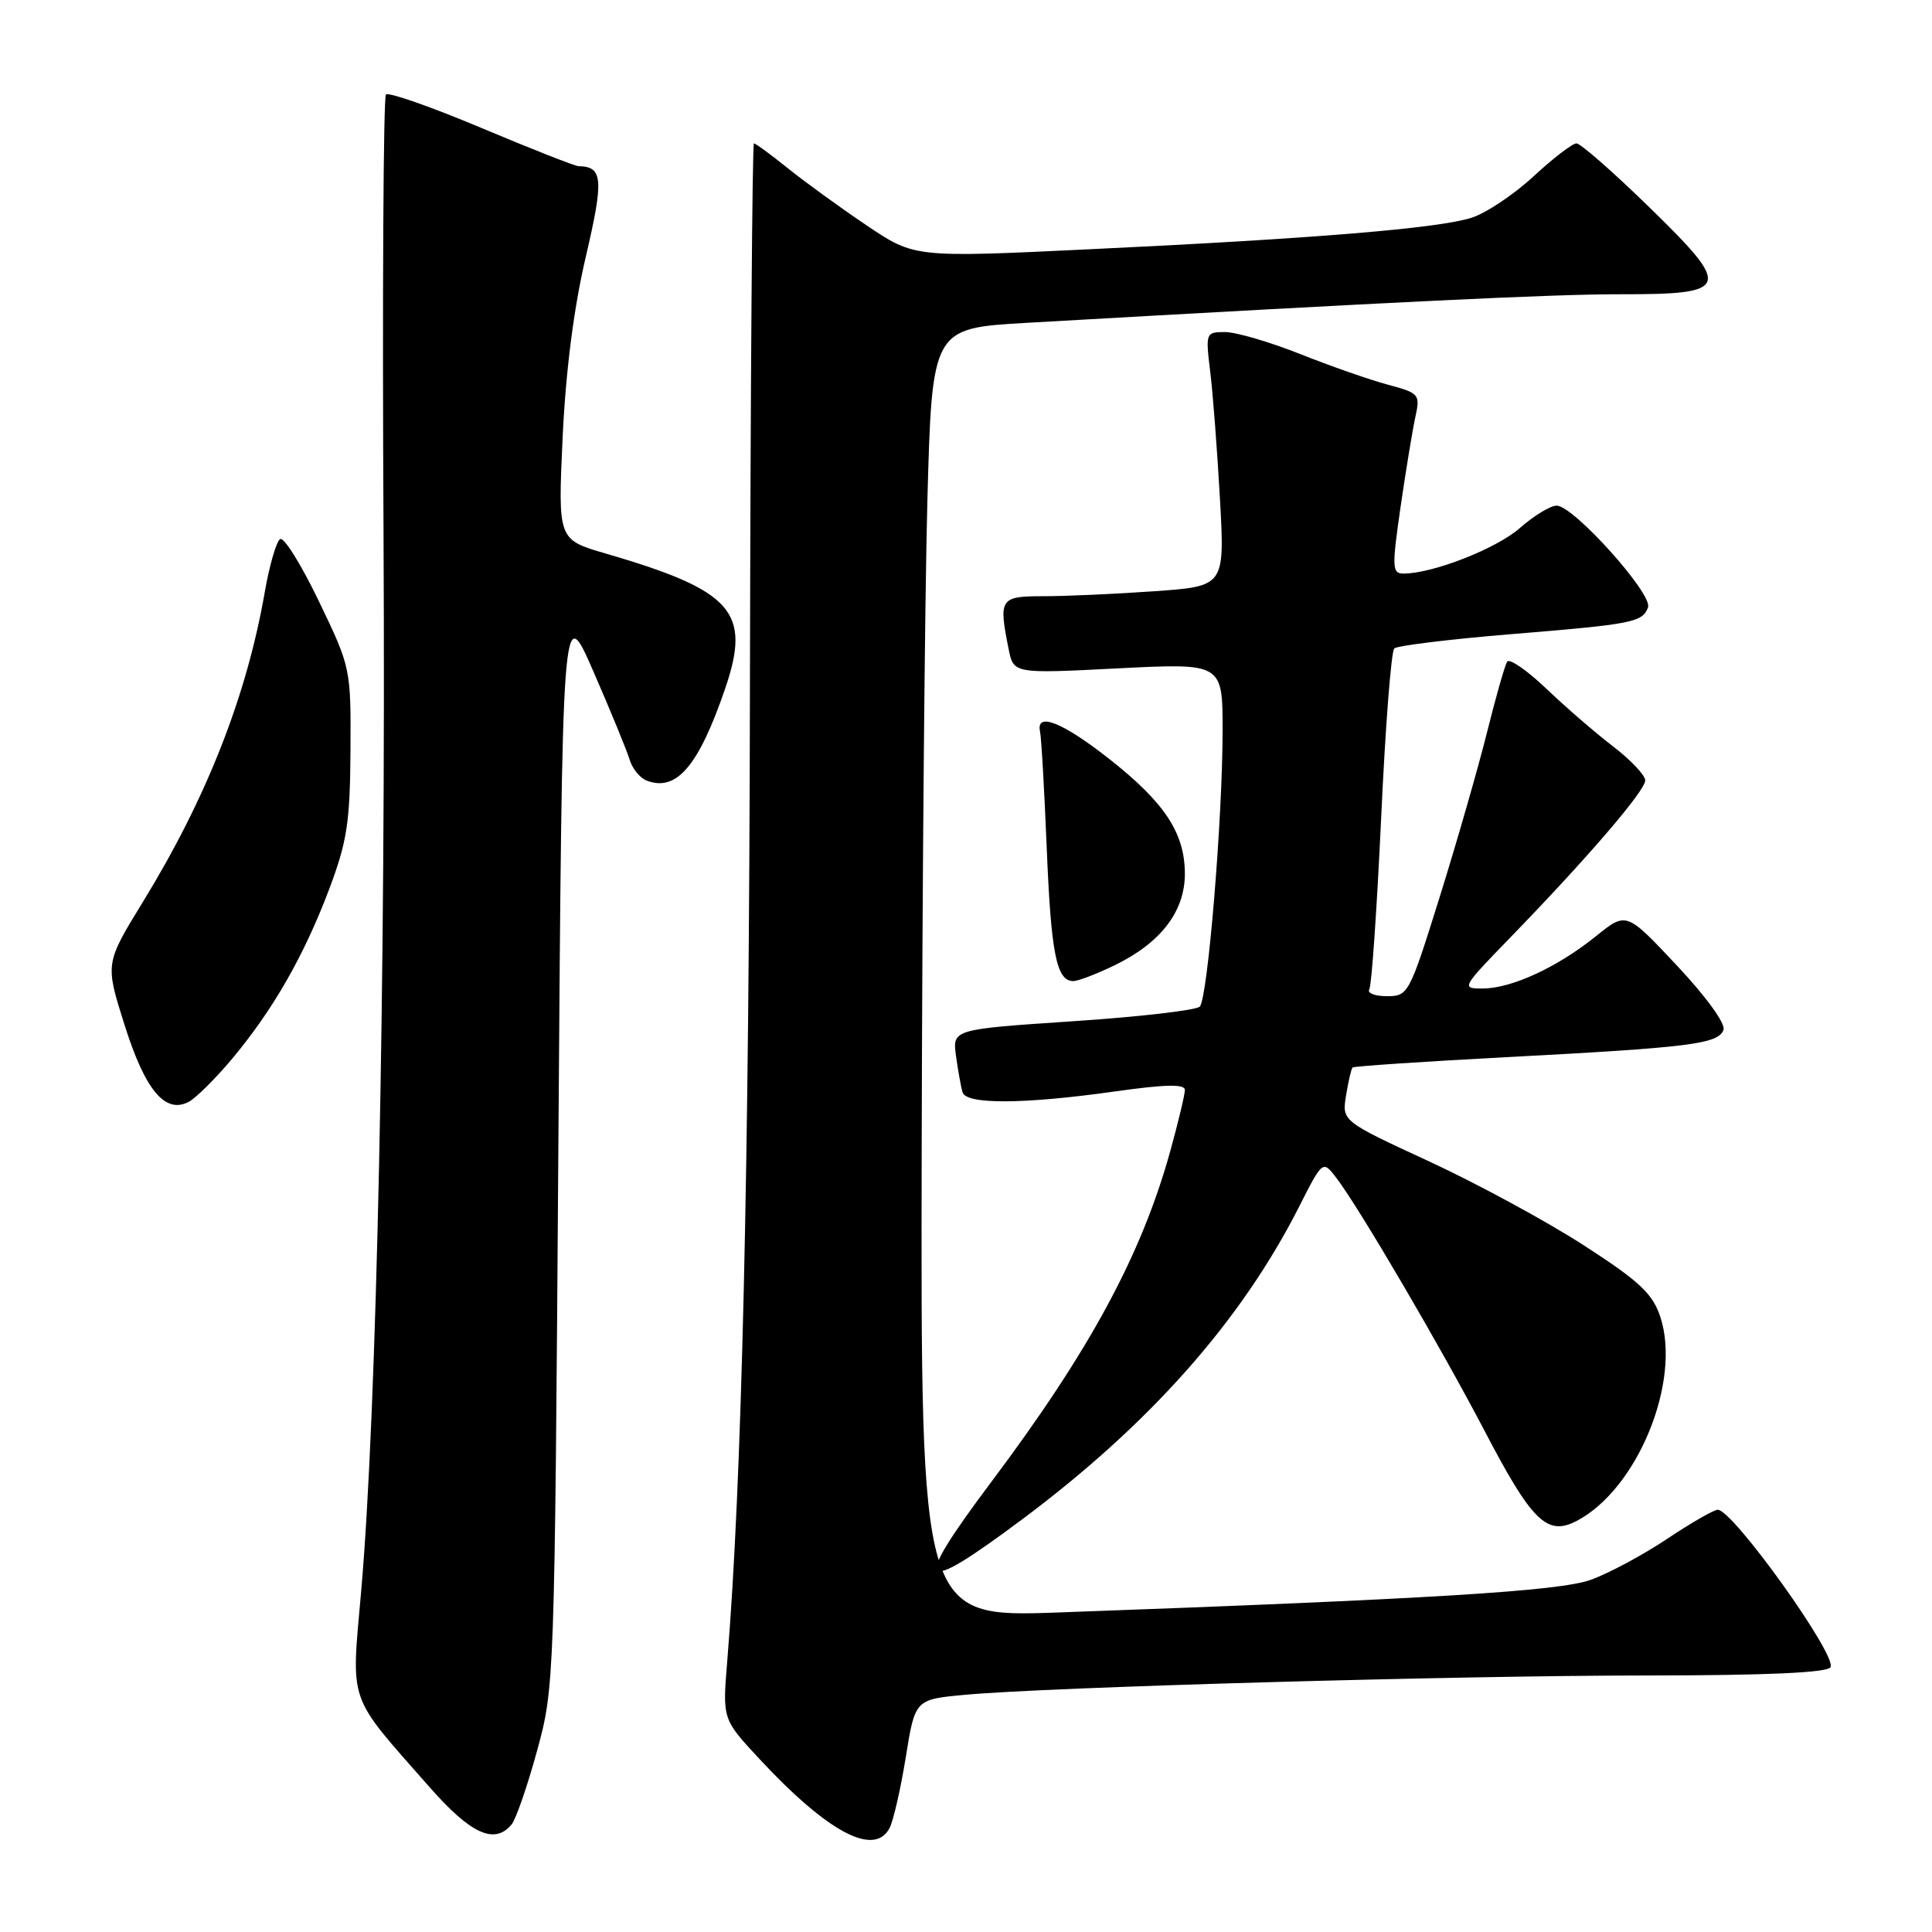 <?xml version="1.0" encoding="UTF-8" standalone="no"?>
<!DOCTYPE svg PUBLIC "-//W3C//DTD SVG 1.1//EN" "http://www.w3.org/Graphics/SVG/1.1/DTD/svg11.dtd" >
<svg xmlns="http://www.w3.org/2000/svg" xmlns:xlink="http://www.w3.org/1999/xlink" version="1.1" viewBox="0 0 256 256">
 <g >
 <path fill="currentColor"
d=" M 117.86 242.25 C 118.37 241.29 119.34 237.05 120.02 232.84 C 121.25 225.18 121.25 225.18 127.87 224.57 C 138.87 223.55 192.94 222.02 218.19 222.01 C 234.10 222.00 242.10 221.64 242.55 220.92 C 243.48 219.42 229.70 200.16 227.63 200.05 C 227.15 200.02 224.12 201.76 220.90 203.91 C 217.68 206.06 213.12 208.50 210.77 209.34 C 206.59 210.84 189.51 211.88 140.25 213.66 C 122.00 214.31 122.00 214.31 122.13 151.91 C 122.20 117.58 122.54 79.15 122.88 66.50 C 123.50 43.50 123.50 43.50 136.00 42.78 C 184.83 39.99 205.82 38.98 214.63 38.99 C 229.32 39.01 229.59 38.23 218.57 27.49 C 213.79 22.82 209.43 19.00 208.89 19.00 C 208.36 19.00 205.80 20.96 203.21 23.36 C 200.62 25.76 196.93 28.23 195.00 28.85 C 190.61 30.26 174.11 31.62 144.34 33.03 C 121.18 34.14 121.18 34.14 114.84 29.87 C 111.35 27.52 106.65 24.11 104.40 22.30 C 102.14 20.48 100.12 19.00 99.90 19.00 C 99.68 19.00 99.44 51.51 99.37 91.25 C 99.26 155.48 98.30 196.59 96.36 220.15 C 95.73 227.80 95.73 227.80 100.61 233.05 C 109.66 242.78 115.83 246.07 117.86 242.25 Z  M 67.79 241.75 C 68.36 241.06 69.88 236.68 71.16 232.00 C 73.47 223.56 73.49 223.01 73.99 151.50 C 74.50 79.51 74.50 79.51 78.64 89.00 C 80.92 94.23 83.07 99.47 83.43 100.66 C 83.78 101.84 84.80 103.09 85.68 103.43 C 89.63 104.95 92.55 101.54 96.06 91.32 C 99.59 81.05 97.14 78.27 80.21 73.33 C 73.93 71.50 73.93 71.50 74.55 58.00 C 74.96 49.20 76.02 40.87 77.61 34.07 C 80.03 23.72 79.90 22.07 76.65 22.02 C 76.18 22.01 70.39 19.73 63.78 16.95 C 57.17 14.17 51.49 12.18 51.14 12.52 C 50.80 12.87 50.65 39.11 50.82 70.83 C 51.13 130.01 49.93 187.26 47.86 210.80 C 46.53 226.02 45.94 224.32 56.87 236.75 C 62.38 243.03 65.53 244.47 67.79 241.75 Z  M 135.50 201.28 C 152.35 188.69 164.42 175.07 172.09 159.99 C 175.27 153.71 175.27 153.71 177.10 156.11 C 180.13 160.09 190.96 178.58 196.72 189.61 C 202.98 201.60 205.00 203.57 208.90 201.54 C 216.96 197.35 222.82 183.05 220.00 174.49 C 218.98 171.41 217.27 169.80 209.86 165.01 C 204.95 161.84 195.74 156.84 189.38 153.90 C 177.81 148.55 177.81 148.55 178.36 145.15 C 178.67 143.28 179.05 141.61 179.22 141.45 C 179.39 141.28 188.75 140.65 200.01 140.06 C 224.00 138.79 227.66 138.33 228.37 136.47 C 228.68 135.66 226.11 132.11 222.20 127.94 C 215.50 120.80 215.50 120.80 211.50 124.03 C 206.42 128.13 200.35 130.95 196.53 130.98 C 193.59 131.00 193.63 130.92 200.10 124.25 C 210.32 113.72 218.00 104.78 218.00 103.41 C 218.00 102.73 216.09 100.70 213.75 98.91 C 211.41 97.12 207.42 93.67 204.87 91.23 C 202.32 88.80 199.99 87.20 199.70 87.68 C 199.40 88.16 198.20 92.37 197.04 97.03 C 195.88 101.69 193.07 111.46 190.80 118.75 C 186.74 131.74 186.61 132.00 183.77 132.00 C 182.18 132.00 181.13 131.59 181.44 131.09 C 181.75 130.59 182.45 120.38 183.01 108.39 C 183.56 96.40 184.34 86.29 184.75 85.92 C 185.16 85.55 192.03 84.71 200.00 84.05 C 216.47 82.70 217.60 82.47 218.37 80.48 C 219.04 78.74 208.50 67.00 206.27 67.00 C 205.44 67.00 203.25 68.33 201.40 69.96 C 198.28 72.70 189.85 76.00 185.98 76.00 C 184.46 76.00 184.42 75.24 185.57 67.25 C 186.27 62.44 187.15 57.07 187.53 55.32 C 188.20 52.24 188.09 52.10 183.89 50.97 C 181.51 50.33 176.27 48.50 172.25 46.90 C 168.24 45.31 163.77 44.00 162.33 44.00 C 159.77 44.00 159.73 44.09 160.36 49.25 C 160.72 52.14 161.29 59.72 161.65 66.09 C 162.29 77.68 162.29 77.68 152.99 78.34 C 147.88 78.70 141.29 79.00 138.35 79.00 C 132.49 79.00 132.30 79.27 133.65 86.01 C 134.30 89.27 134.30 89.27 148.15 88.56 C 162.00 87.86 162.00 87.86 162.00 96.79 C 162.00 108.48 160.03 132.26 158.98 133.38 C 158.52 133.86 150.96 134.74 142.17 135.32 C 126.19 136.39 126.19 136.39 126.68 139.95 C 126.95 141.90 127.34 144.06 127.55 144.75 C 128.05 146.37 135.72 146.32 147.75 144.62 C 154.43 143.68 157.00 143.62 157.00 144.43 C 157.00 145.04 156.13 148.69 155.06 152.55 C 151.24 166.31 144.42 178.94 131.37 196.34 C 120.68 210.60 121.58 211.68 135.50 201.28 Z  M 30.77 140.28 C 36.19 133.79 40.30 126.61 43.61 117.84 C 45.99 111.51 46.38 108.99 46.44 99.50 C 46.50 88.56 46.48 88.45 42.26 79.68 C 39.93 74.83 37.62 71.12 37.12 71.43 C 36.62 71.74 35.70 74.91 35.08 78.47 C 32.68 92.26 27.36 105.78 18.91 119.55 C 13.93 127.67 13.93 127.67 16.50 135.80 C 19.24 144.49 21.90 147.66 25.04 145.98 C 25.99 145.47 28.57 142.90 30.77 140.28 Z  M 147.66 127.92 C 153.79 124.96 157.00 120.78 157.00 115.79 C 157.00 110.39 154.33 106.34 146.95 100.54 C 140.77 95.68 137.24 94.29 137.81 96.94 C 137.99 97.73 138.38 104.71 138.70 112.44 C 139.27 126.36 139.99 130.00 142.22 130.00 C 142.85 130.00 145.30 129.06 147.66 127.92 Z "/>
</g>
</svg>